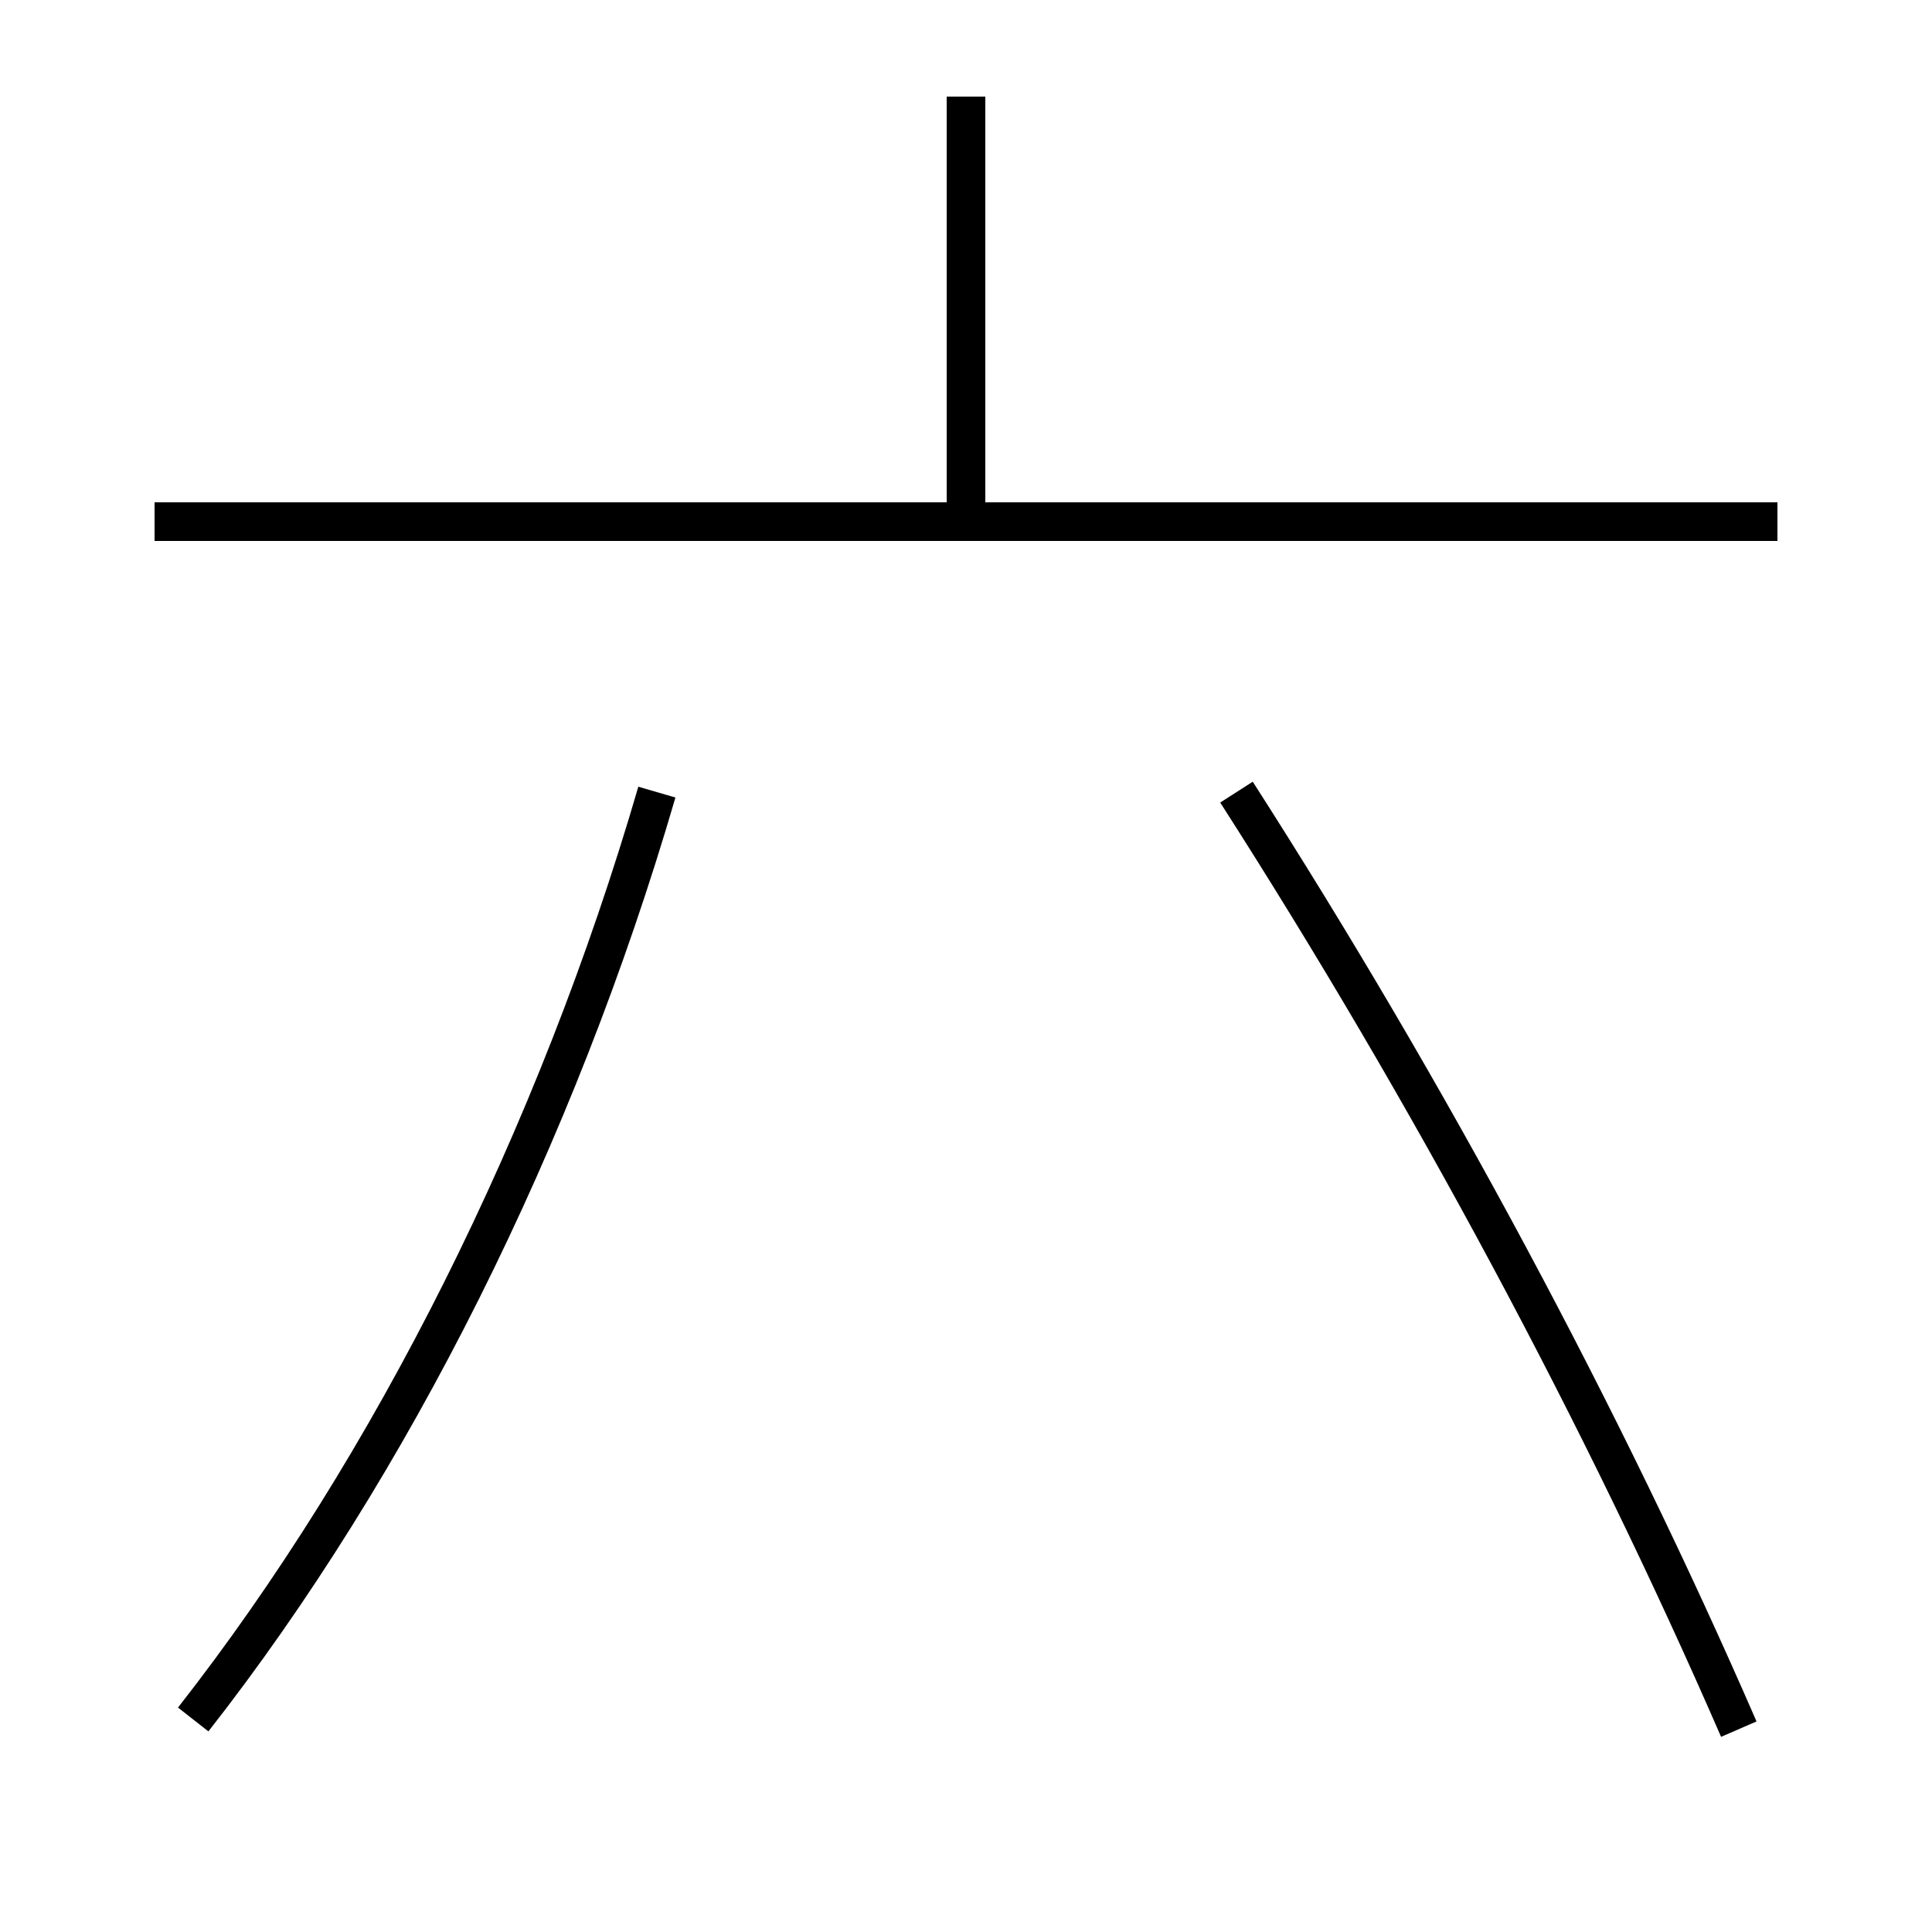 <?xml version='1.0' encoding='utf-8'?>
<svg xmlns="http://www.w3.org/2000/svg" height="100px" version="1.0" viewBox="0 0 100 100" width="100px" x="0px" y="0px">
<line fill="none" stroke="#000000" stroke-width="2" x1="8" x2="92" y1="27" y2="27" /><line fill="none" stroke="#000000" stroke-width="2" x1="50" x2="50" y1="27" y2="5" /><path d="M10,89 c10.283,-13.128 18.807,-30.175 24,-48" fill="none" stroke="#000000" stroke-width="2" /><path d="M90,89.5 c-7.023,-16.154 -16.014,-32.925 -26,-48.5" fill="none" stroke="#000000" stroke-width="2" /></svg>